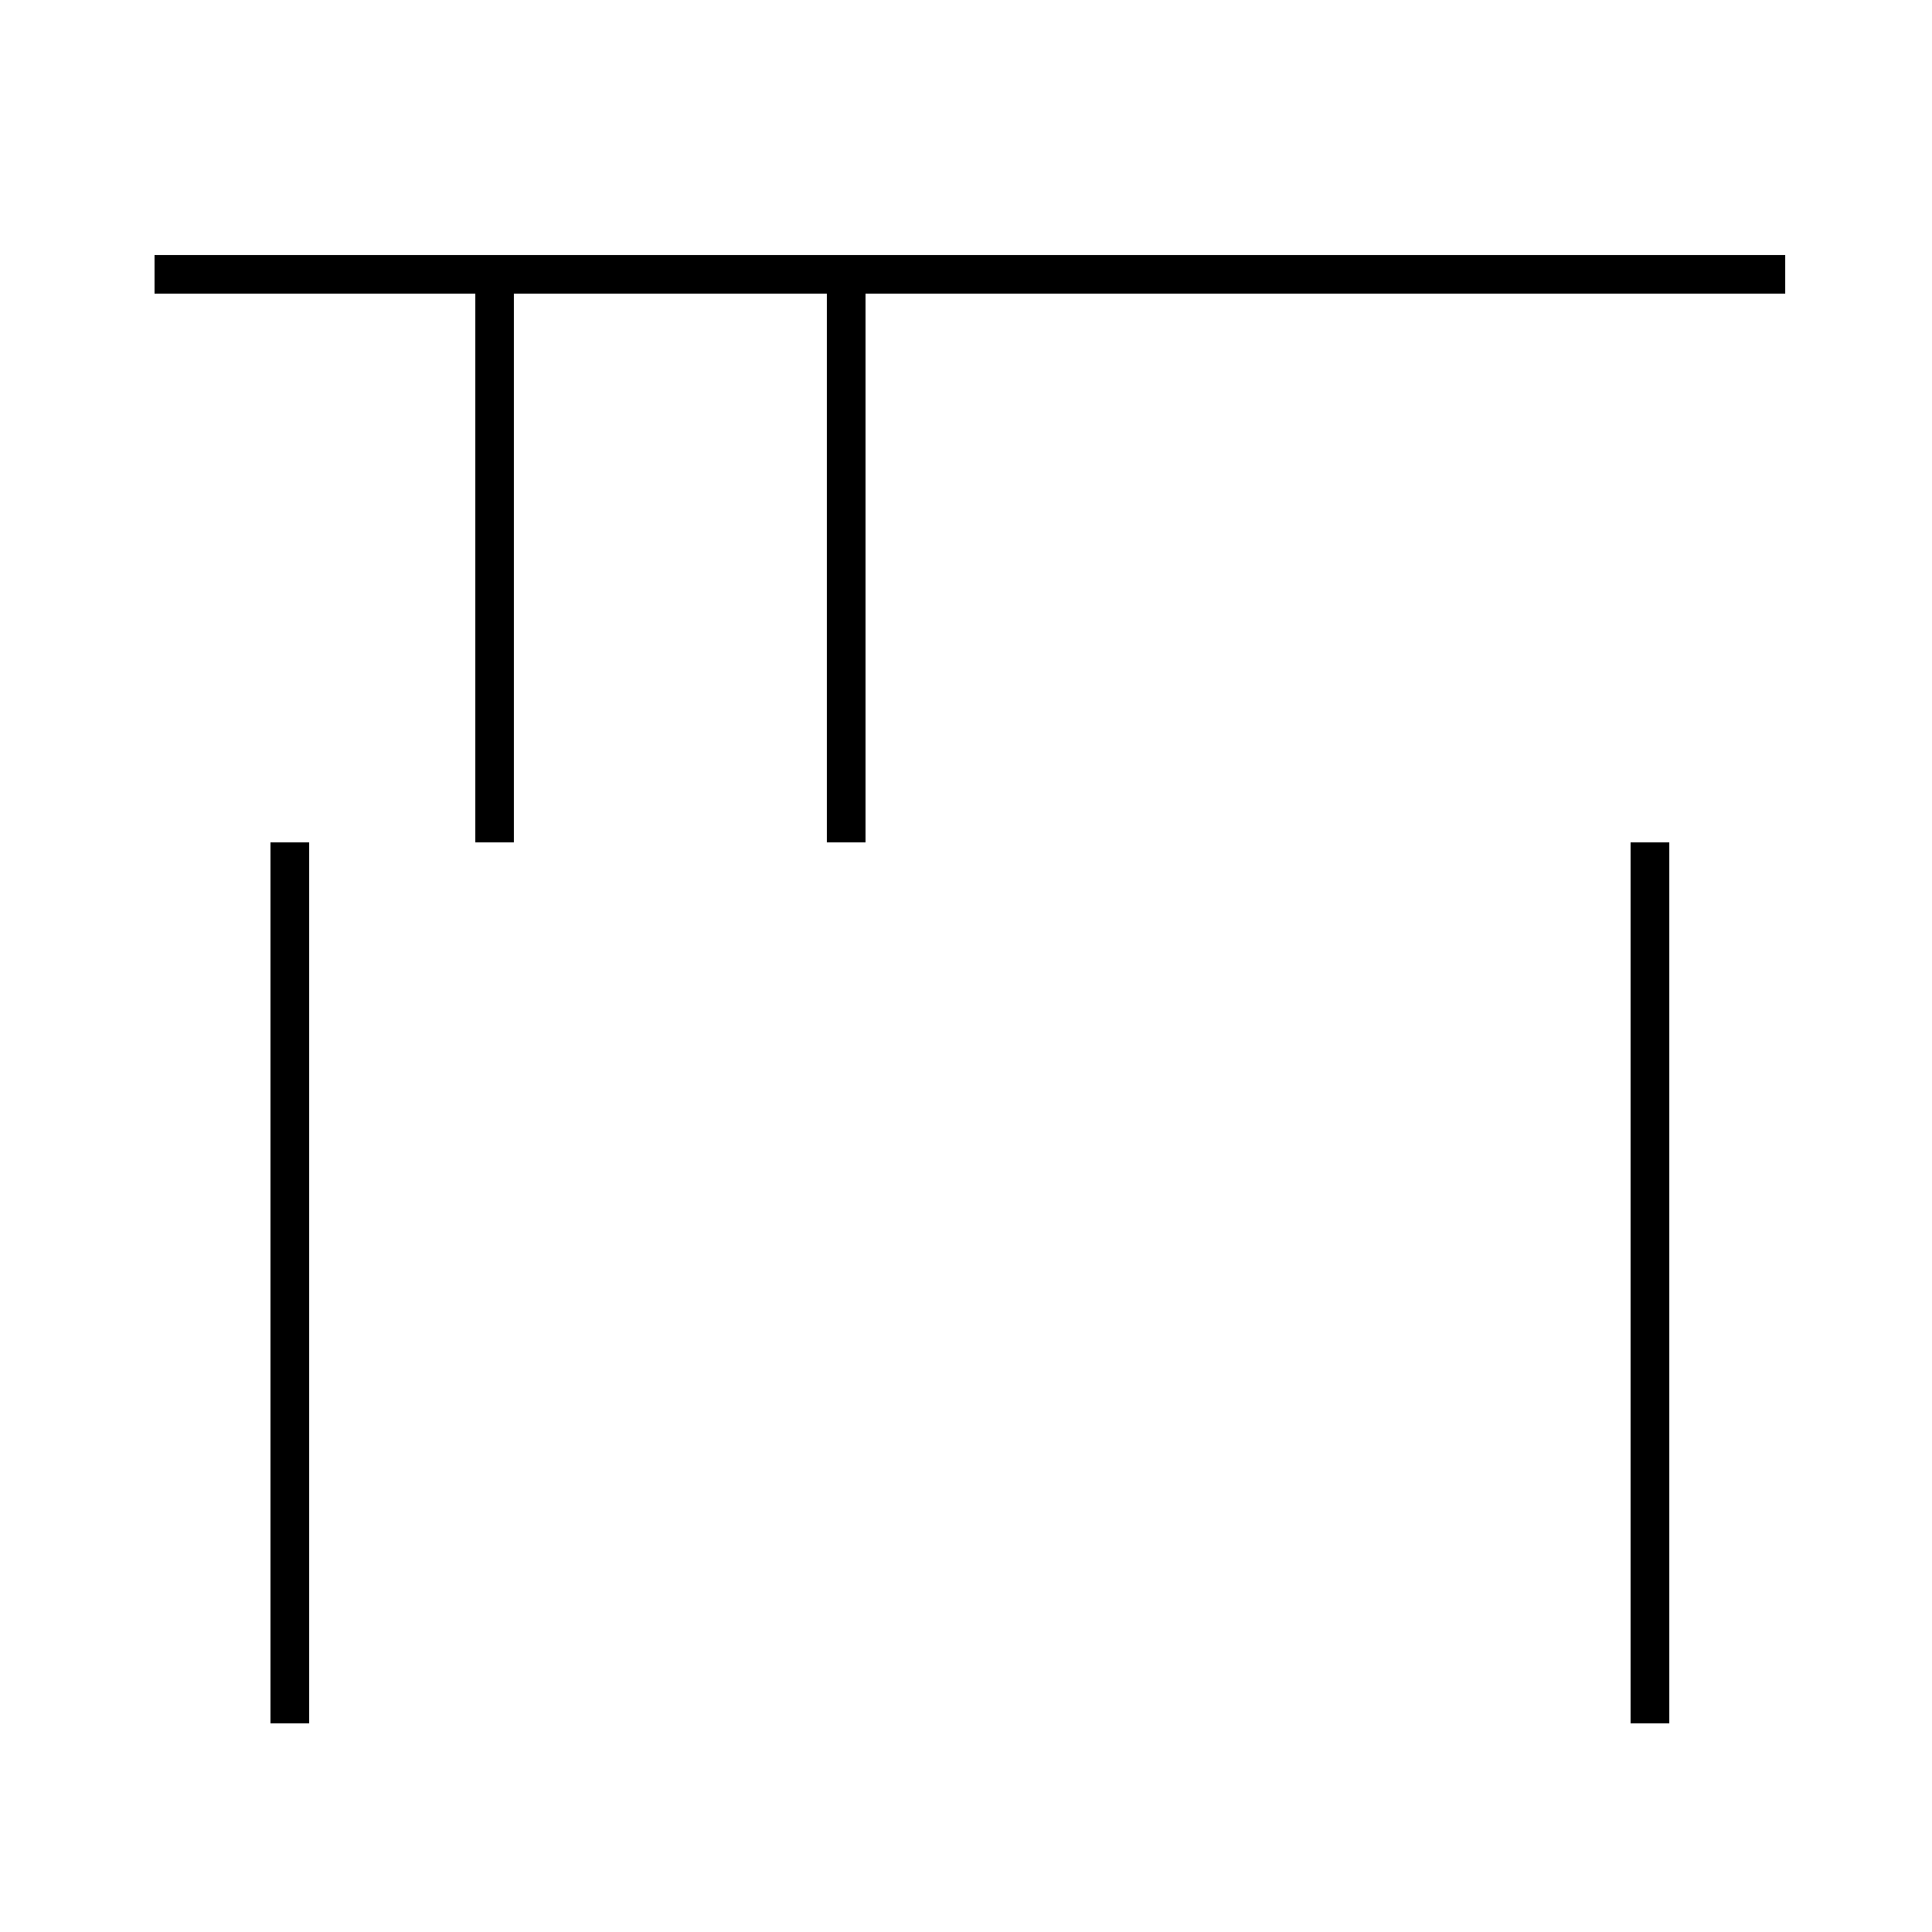 <?xml version='1.0' encoding='utf8'?>
<svg viewBox="0.0 -44.0 50.0 50.0" version="1.1" xmlns="http://www.w3.org/2000/svg">
<rect x="0.0" y="-44.0" width="50.0" height="50.0" fill="#808080" stroke="none"/>
<rect x="-1000" y="-1000" width="2000" height="2000" stroke="white" fill="white"/>
<g style="fill:none; stroke:#000000;  stroke-width:1">
<path d="M 4.0 36.9 L 46.2 36.9 M 12.8 22.2 L 12.8 36.9 M 21.9 22.2 L 21.9 36.9 M 42.7 -0.6 L 42.7 22.2 M 7.5 -0.6 L 7.5 22.2 " transform="scale(1, -1)" />
</g>
</svg>